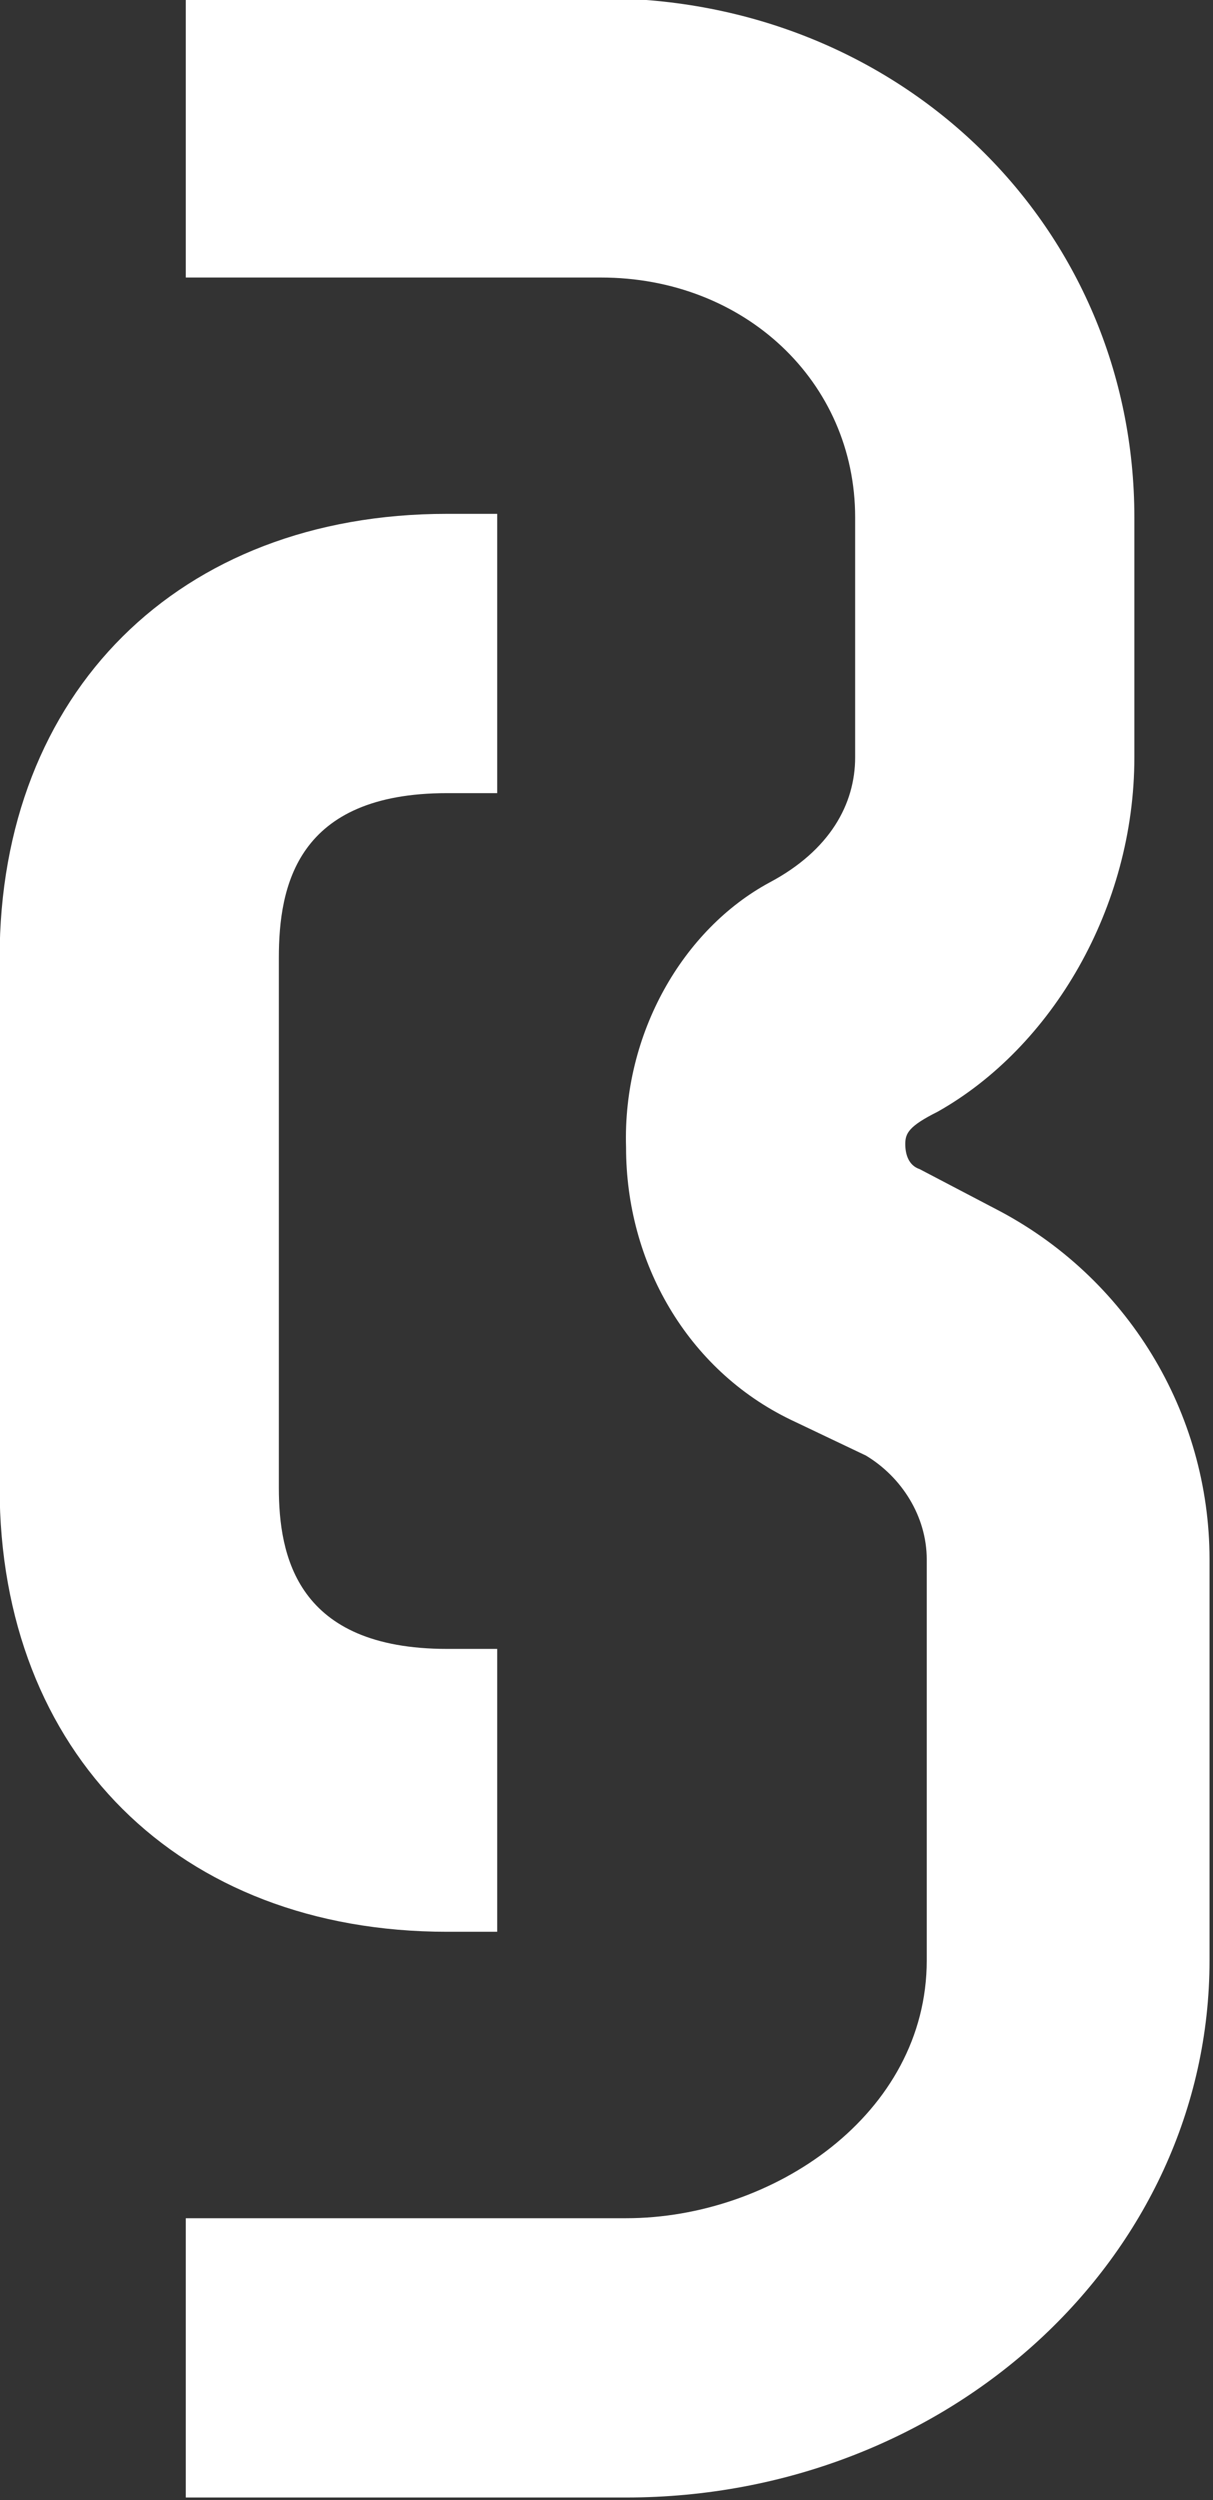 <!-- Exported by Character Map UWP -->
<svg height="100%" viewBox="337 235 347 715" width="100%" xmlns="http://www.w3.org/2000/svg" xmlns:xlink="http://www.w3.org/1999/xlink">
  <rect x="337" y="235" width="347" height="715" fill="#333333" stroke="none"/>
  <path d="M621.568,580.608L600.064,569.344C596.992,568.32 595.968,565.248 595.968,562.176C595.968,559.104 596.992,557.056 605.184,552.96C637.952,534.528 661.504,494.592 661.504,451.584L661.504,382.976C661.504,300.032 594.944,234.496 508.928,234.496L390.144,234.496L390.144,314.368L508.928,314.368C549.888,314.368 581.632,344.064 581.632,382.976L581.632,451.584C581.632,464.896 574.464,478.208 557.056,487.424C532.48,500.736 515.072,530.432 516.096,563.2C516.096,595.968 533.504,626.688 563.2,641.024L584.704,651.264C594.944,657.408 602.112,668.672 602.112,680.96L602.112,795.648C602.112,839.68 558.08,869.376 516.096,869.376L390.144,869.376L390.144,949.248L516.096,949.248C608.256,949.248 683.008,880.64 683.008,795.648L683.008,680.96C683.008,638.976 659.456,600.064 621.568,580.608ZM479.232,787.456L479.232,706.56L464.896,706.56C421.888,706.56 416.768,679.936 416.768,660.48L416.768,508.928C416.768,488.448 421.888,461.824 464.896,461.824L479.232,461.824L479.232,381.952L464.896,381.952C388.096,381.952 336.896,433.152 336.896,508.928L336.896,660.48C336.896,736.256 388.096,787.456 464.896,787.456Z" fill="#FFFFFF" fill-opacity="1">
  </path>
</svg>